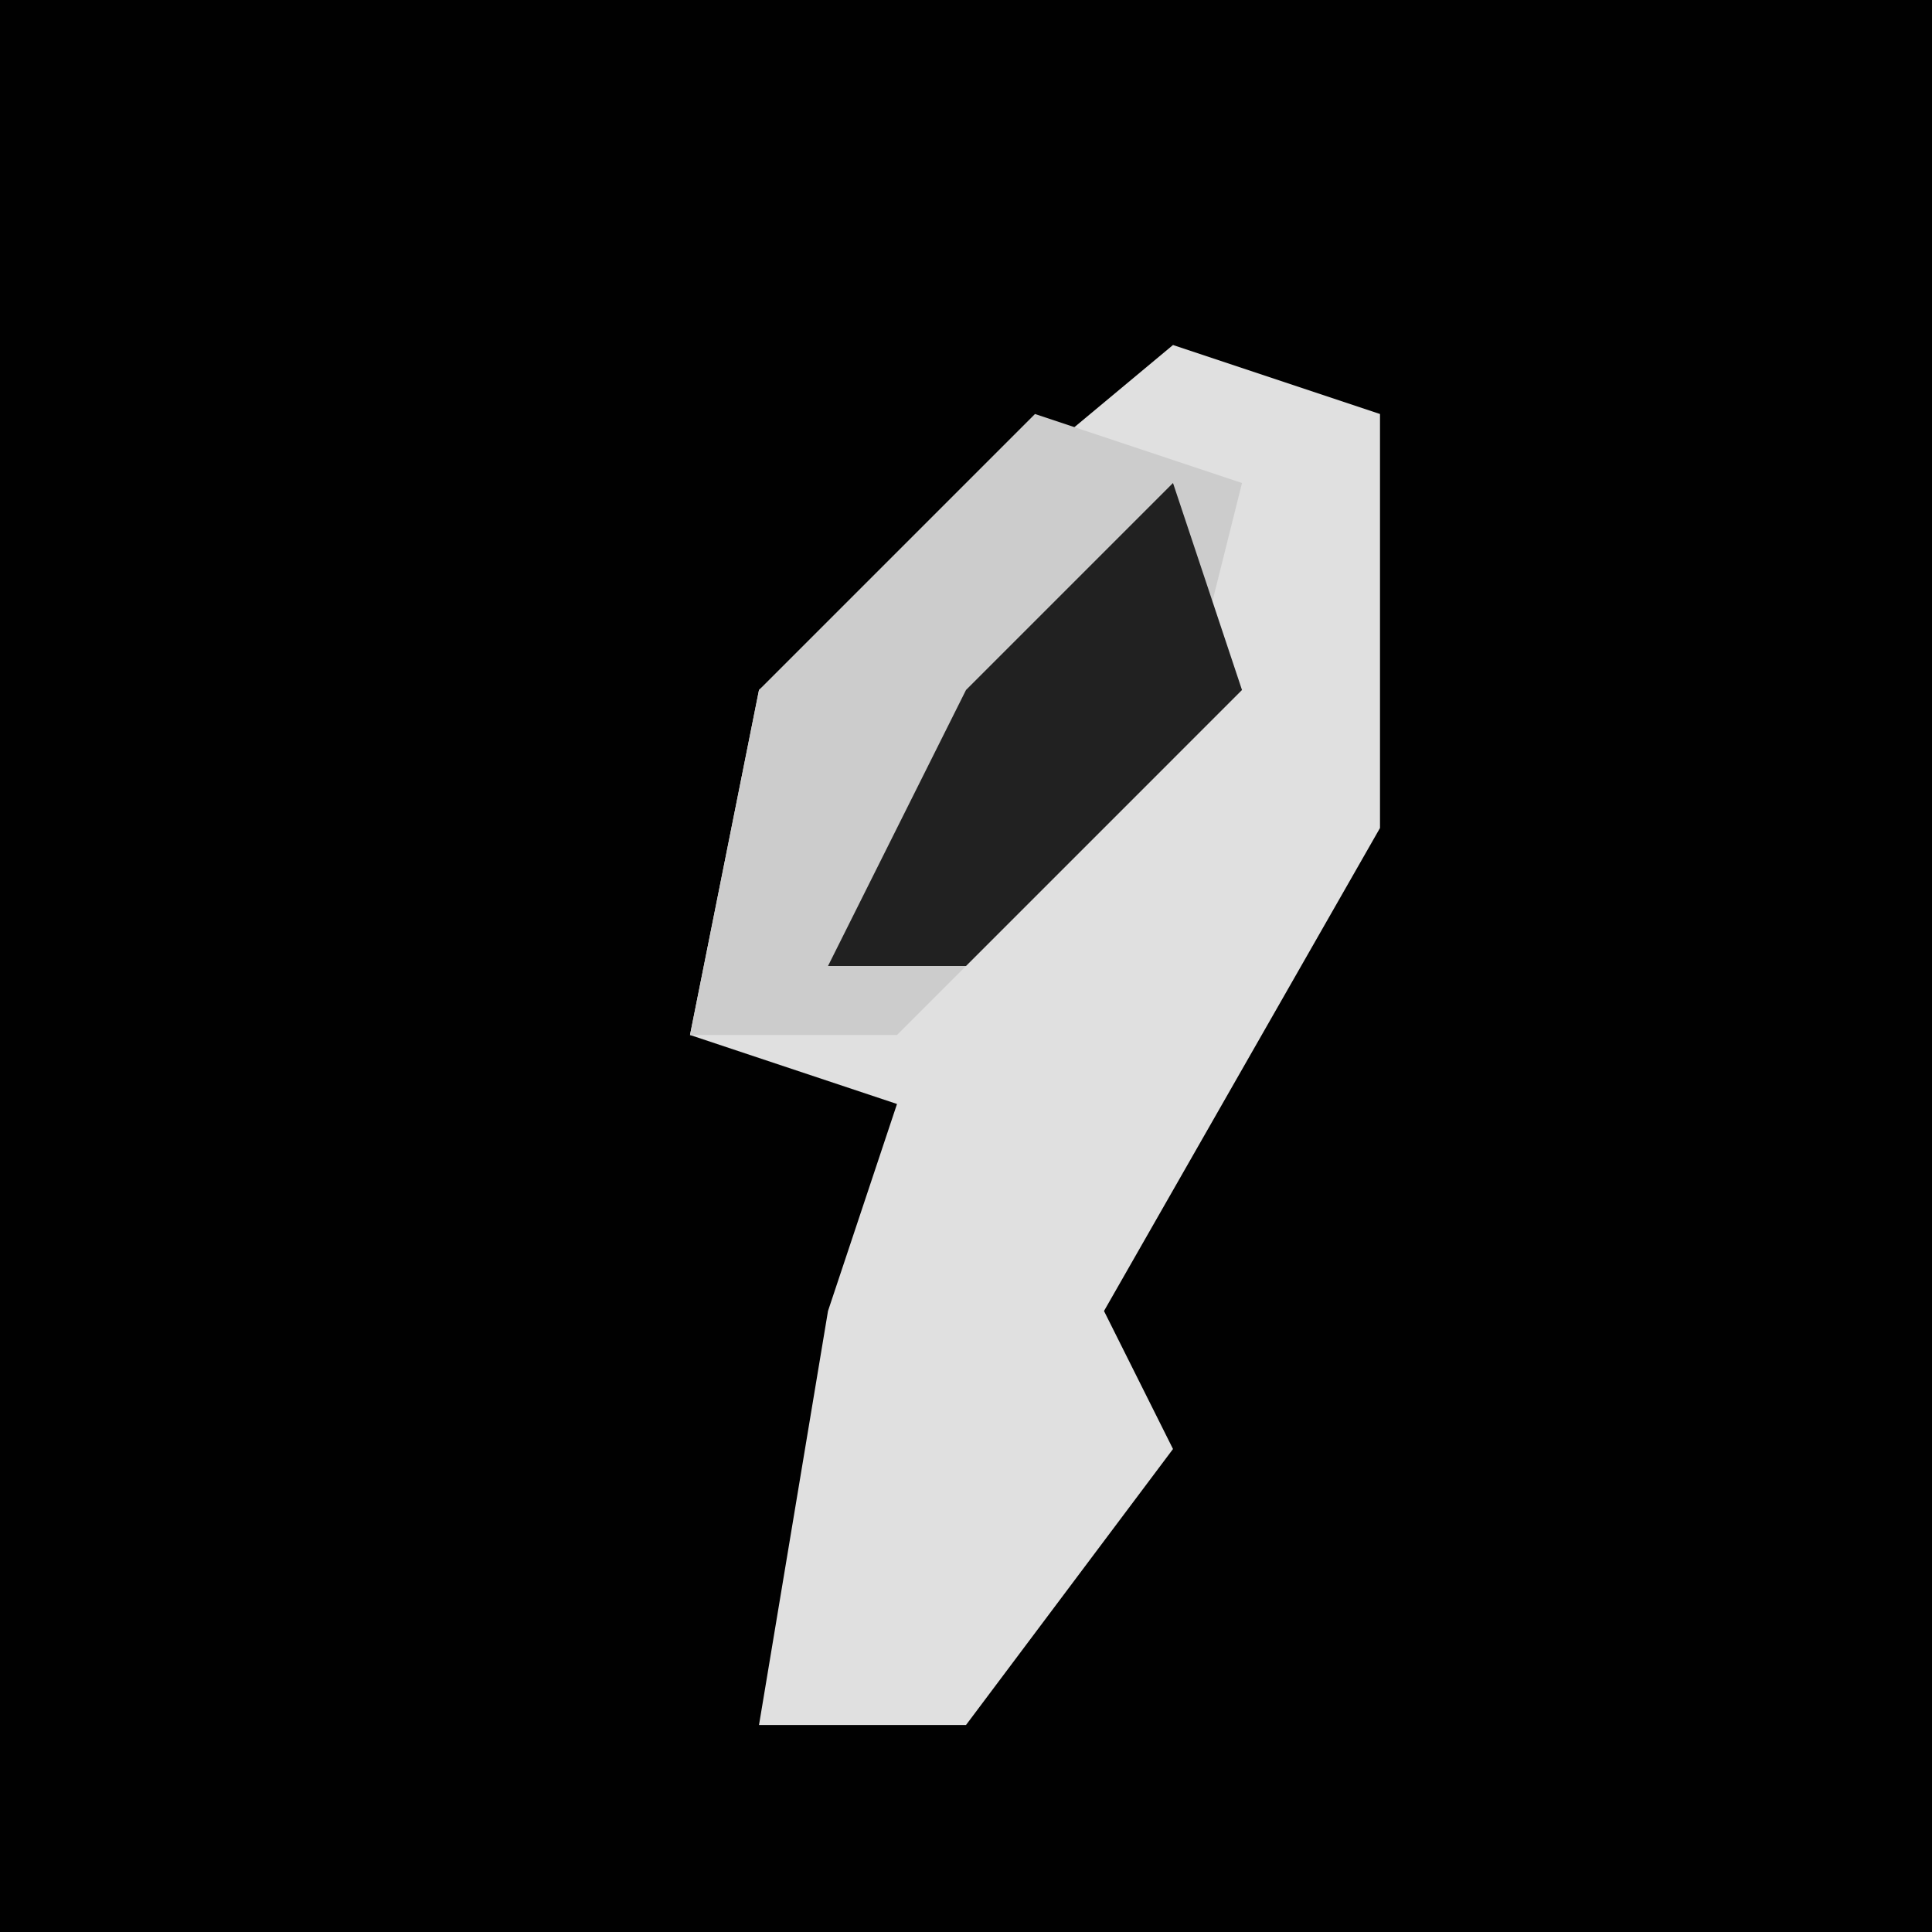 <?xml version="1.0" encoding="UTF-8"?>
<svg version="1.1" xmlns="http://www.w3.org/2000/svg" width="28" height="28">
<path d="M0,0 L28,0 L28,28 L0,28 Z " fill="#010101" transform="translate(0,0)"/>
<path d="M0,0 L3,1 L3,7 L-1,14 L0,16 L-3,20 L-6,20 L-5,14 L-4,11 L-7,10 L-6,5 Z " fill="#E0E0E0" transform="translate(17,5)"/>
<path d="M0,0 L3,1 L2,5 L-2,9 L-5,9 L-4,4 Z " fill="#CCCCCC" transform="translate(15,6)"/>
<path d="M0,0 L1,3 L-3,7 L-5,7 L-3,3 Z " fill="#212121" transform="translate(17,7)"/>
</svg>
